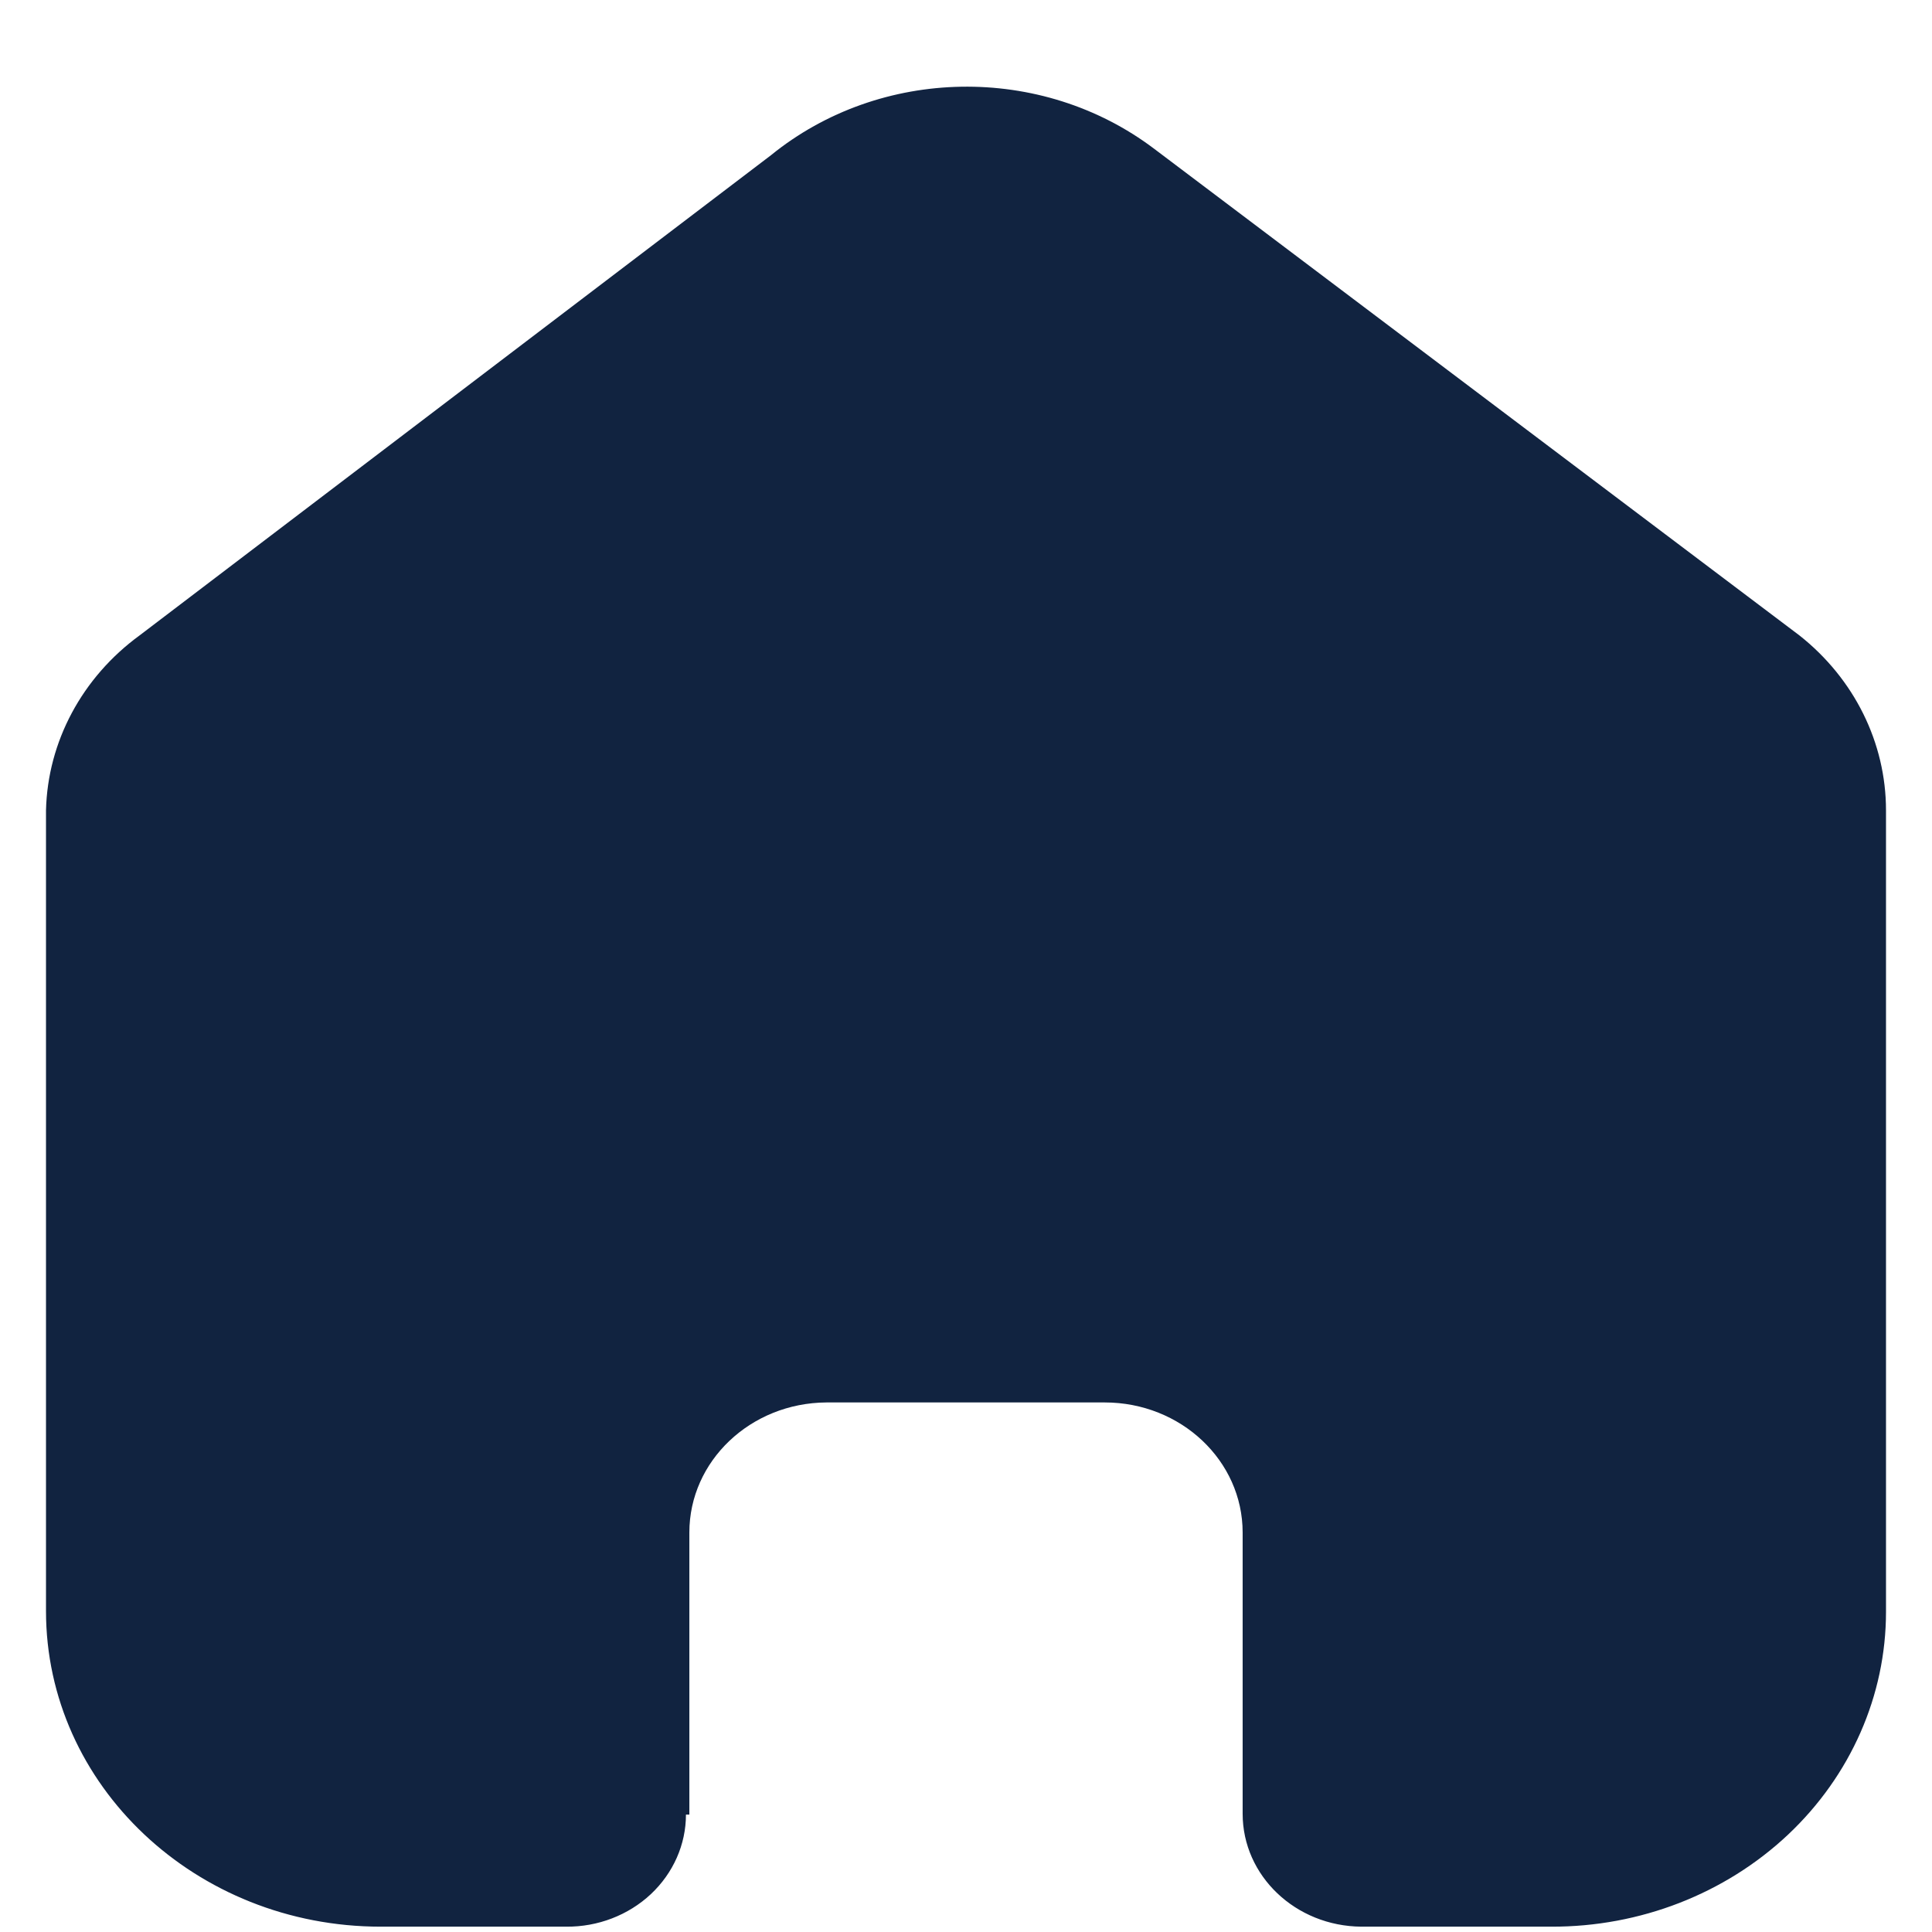 <svg width="21" height="21" viewBox="0 0 21 21" fill="none" xmlns="http://www.w3.org/2000/svg">
<path d="M7.493 19.724V16.658C7.493 15.88 8.159 15.249 8.983 15.244H12.008C12.836 15.244 13.507 15.877 13.507 16.658V19.715C13.507 20.39 14.083 20.937 14.798 20.942H16.862C17.826 20.945 18.751 20.585 19.434 19.943C20.116 19.301 20.5 18.429 20.5 17.52V8.808C20.5 8.074 20.155 7.377 19.558 6.906L12.545 1.617C11.319 0.691 9.569 0.721 8.379 1.688L1.518 6.906C0.892 7.363 0.518 8.062 0.5 8.808V17.511C0.5 19.406 2.129 20.942 4.138 20.942H6.155C6.499 20.945 6.83 20.817 7.074 20.589C7.318 20.36 7.456 20.049 7.456 19.724H7.493Z" fill="#112340"/>
</svg>
